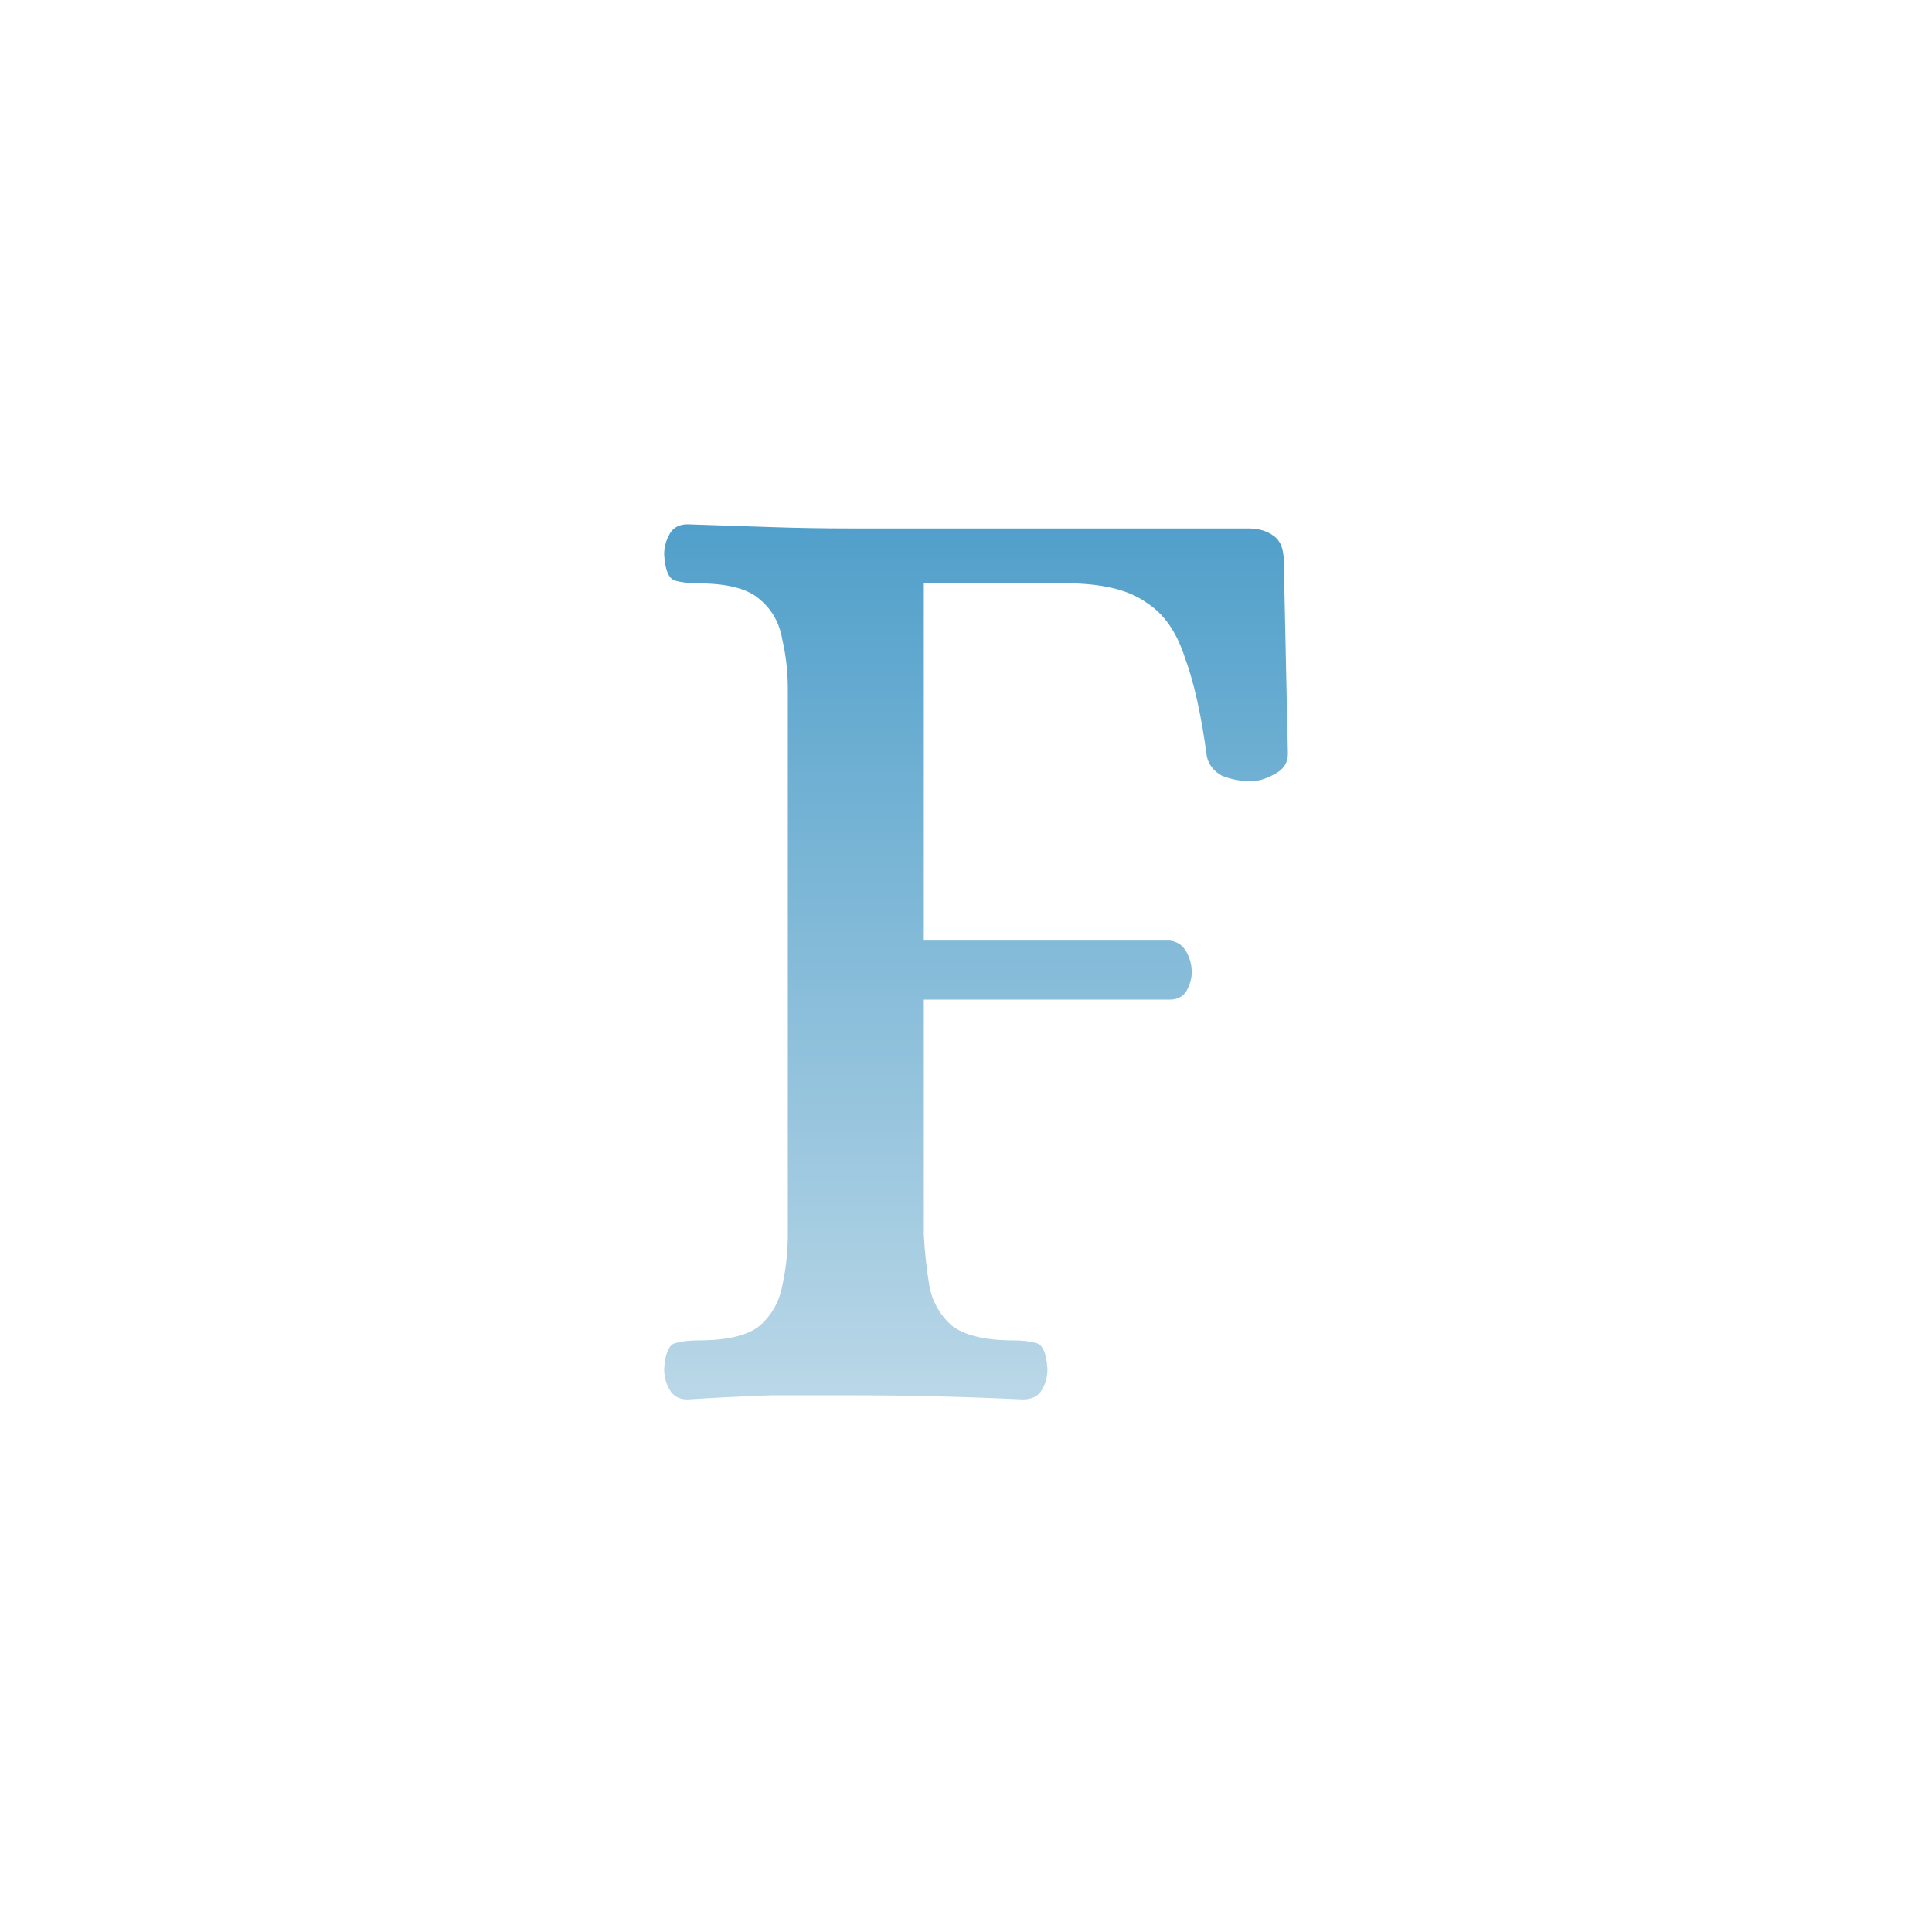 <svg width="90" height="90" viewBox="0 0 90 90" fill="none" xmlns="http://www.w3.org/2000/svg">
<g filter="url(#filter0_d_113_21)">
<rect x="10" y="8" width="70" height="70" rx="8" fill="white"/>
</g>
<path d="M32.028 65.192C31.643 65.192 31.366 65.043 31.195 64.744C31.025 64.445 30.939 64.125 30.939 63.784C30.982 63.059 31.153 62.653 31.451 62.568C31.75 62.483 32.113 62.44 32.539 62.44C33.905 62.44 34.865 62.205 35.419 61.736C35.974 61.224 36.316 60.605 36.444 59.88C36.614 59.112 36.7 58.323 36.7 57.512V32.104C36.7 31.293 36.614 30.525 36.444 29.8C36.316 29.032 35.974 28.413 35.419 27.944C34.865 27.432 33.905 27.176 32.539 27.176C32.113 27.176 31.75 27.133 31.451 27.048C31.153 26.963 30.982 26.557 30.939 25.832C30.939 25.491 31.025 25.171 31.195 24.872C31.366 24.573 31.643 24.424 32.028 24.424C33.393 24.467 34.673 24.509 35.867 24.552C37.105 24.595 38.364 24.616 39.644 24.616H58.139C58.609 24.616 58.993 24.723 59.291 24.936C59.633 25.149 59.803 25.555 59.803 26.152L59.995 35.112C59.995 35.539 59.782 35.859 59.355 36.072C58.971 36.285 58.609 36.392 58.267 36.392C57.798 36.392 57.35 36.307 56.923 36.136C56.539 35.923 56.305 35.624 56.219 35.24C55.964 33.32 55.622 31.784 55.196 30.632C54.812 29.437 54.214 28.584 53.404 28.072C52.636 27.517 51.505 27.219 50.011 27.176H43.035V43.816H54.492C54.833 43.859 55.089 44.029 55.26 44.328C55.43 44.627 55.516 44.947 55.516 45.288C55.516 45.587 55.43 45.885 55.26 46.184C55.089 46.44 54.833 46.568 54.492 46.568H43.035V57.512C43.078 58.323 43.163 59.112 43.291 59.88C43.419 60.605 43.761 61.224 44.316 61.736C44.913 62.205 45.873 62.44 47.196 62.44C47.622 62.44 47.985 62.483 48.283 62.568C48.582 62.653 48.753 63.059 48.795 63.784C48.795 64.125 48.71 64.445 48.539 64.744C48.369 65.043 48.07 65.192 47.644 65.192C44.913 65.064 42.267 65 39.708 65C38.428 65 37.169 65 35.931 65C34.694 65.043 33.393 65.107 32.028 65.192Z" fill="url(#paint0_linear_113_21)"/>
<defs>
<filter id="filter0_d_113_21" x="0" y="0" width="90" height="90" filterUnits="userSpaceOnUse" color-interpolation-filters="sRGB">
<feFlood flood-opacity="0" result="BackgroundImageFix"/>
<feColorMatrix in="SourceAlpha" type="matrix" values="0 0 0 0 0 0 0 0 0 0 0 0 0 0 0 0 0 0 127 0" result="hardAlpha"/>
<feOffset dy="2"/>
<feGaussianBlur stdDeviation="5"/>
<feComposite in2="hardAlpha" operator="out"/>
<feColorMatrix type="matrix" values="0 0 0 0 0 0 0 0 0 0 0 0 0 0 0 0 0 0 0.25 0"/>
<feBlend mode="normal" in2="BackgroundImageFix" result="effect1_dropShadow_113_21"/>
<feBlend mode="normal" in="SourceGraphic" in2="effect1_dropShadow_113_21" result="shape"/>
</filter>
<linearGradient id="paint0_linear_113_21" x1="45" y1="8" x2="45" y2="78" gradientUnits="userSpaceOnUse">
<stop stop-color="#2689BF"/>
<stop offset="1" stop-color="#DBE9F0"/>
</linearGradient>
</defs>
</svg>
